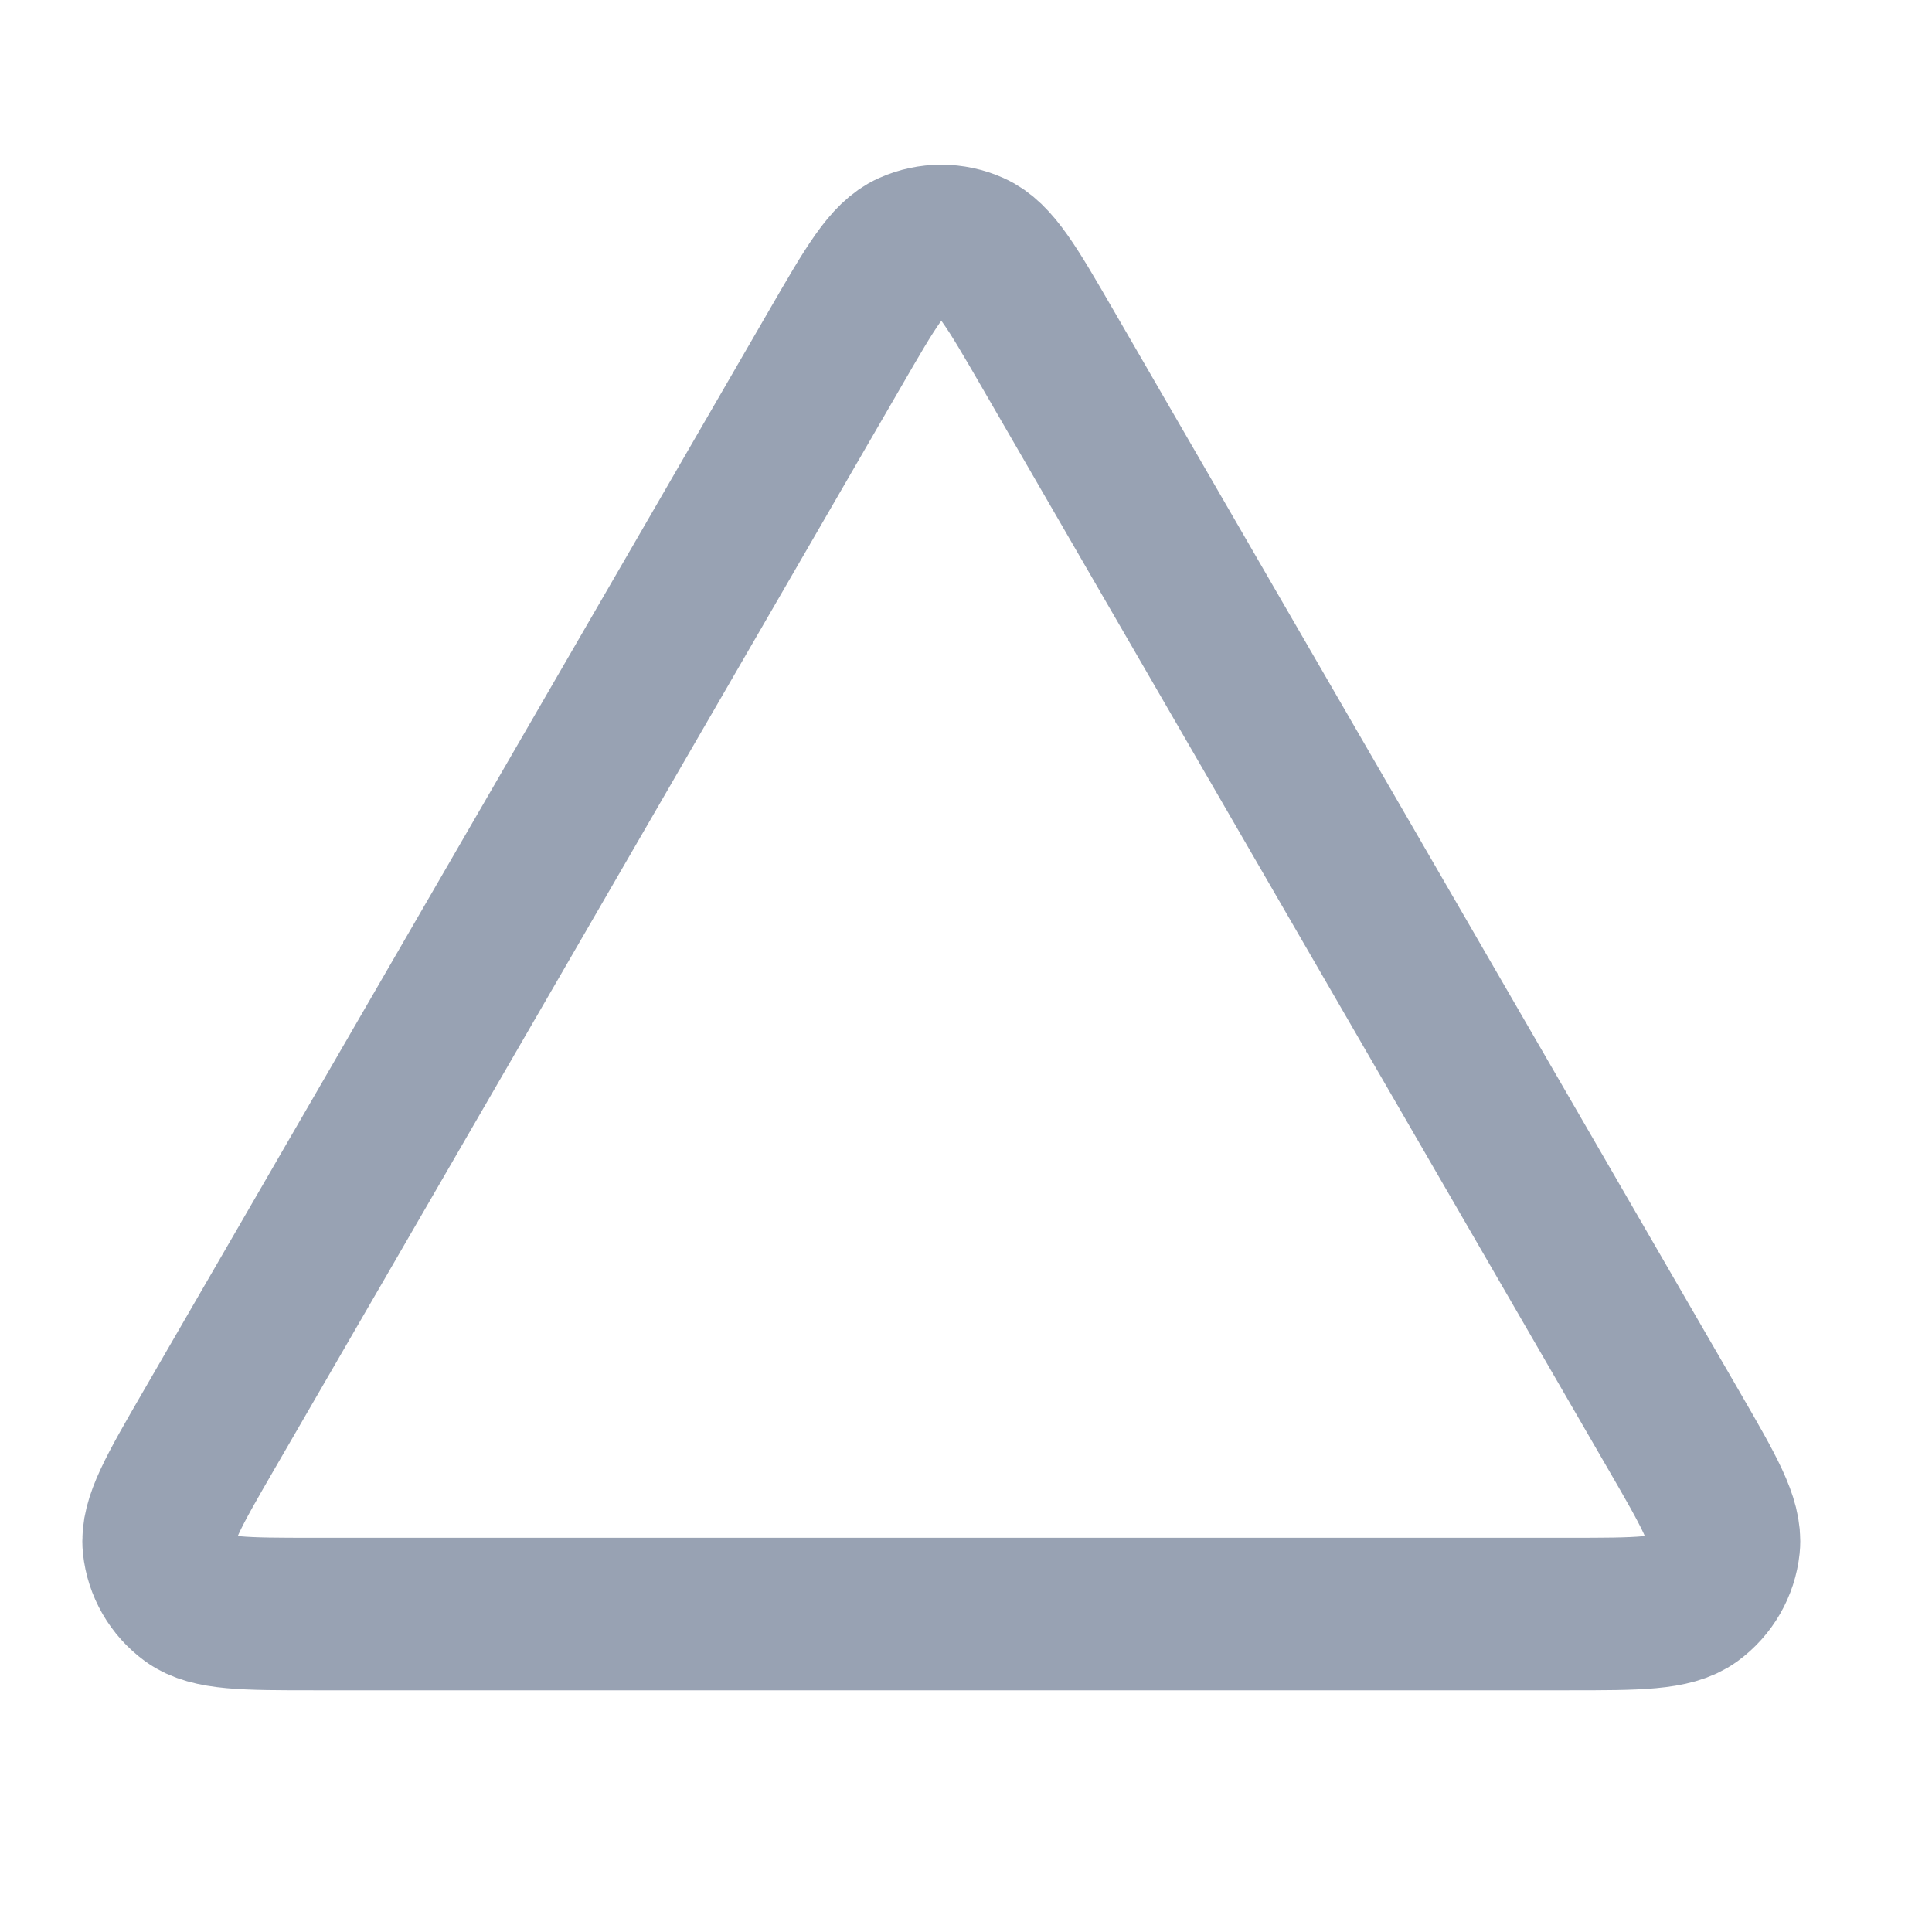 <svg width="19" height="19" viewBox="0 0 19 19" fill="none" xmlns="http://www.w3.org/2000/svg">
<g clip-path="url(#clip0_1_9565)">
<path d="M2.05 14.072L8.219 3.417C8.56 2.828 8.73 2.533 8.952 2.435C9.146 2.348 9.368 2.348 9.562 2.435C9.784 2.533 9.955 2.828 10.296 3.417L16.464 14.072C16.806 14.663 16.977 14.958 16.952 15.201C16.93 15.412 16.819 15.604 16.647 15.73C16.45 15.873 16.109 15.873 15.426 15.873H3.088C2.406 15.873 2.064 15.873 1.867 15.73C1.695 15.604 1.584 15.412 1.562 15.201C1.537 14.958 1.708 14.663 2.05 14.072Z" stroke="#98A2B3" stroke-width="1.5" stroke-linecap="round" stroke-linejoin="round"/>
</g>
<defs>
<clipPath id="clip0_1_9565">
<rect width="18" height="18" fill="white" transform="translate(0.257 0.498)"/>
</clipPath>
</defs>
</svg>
